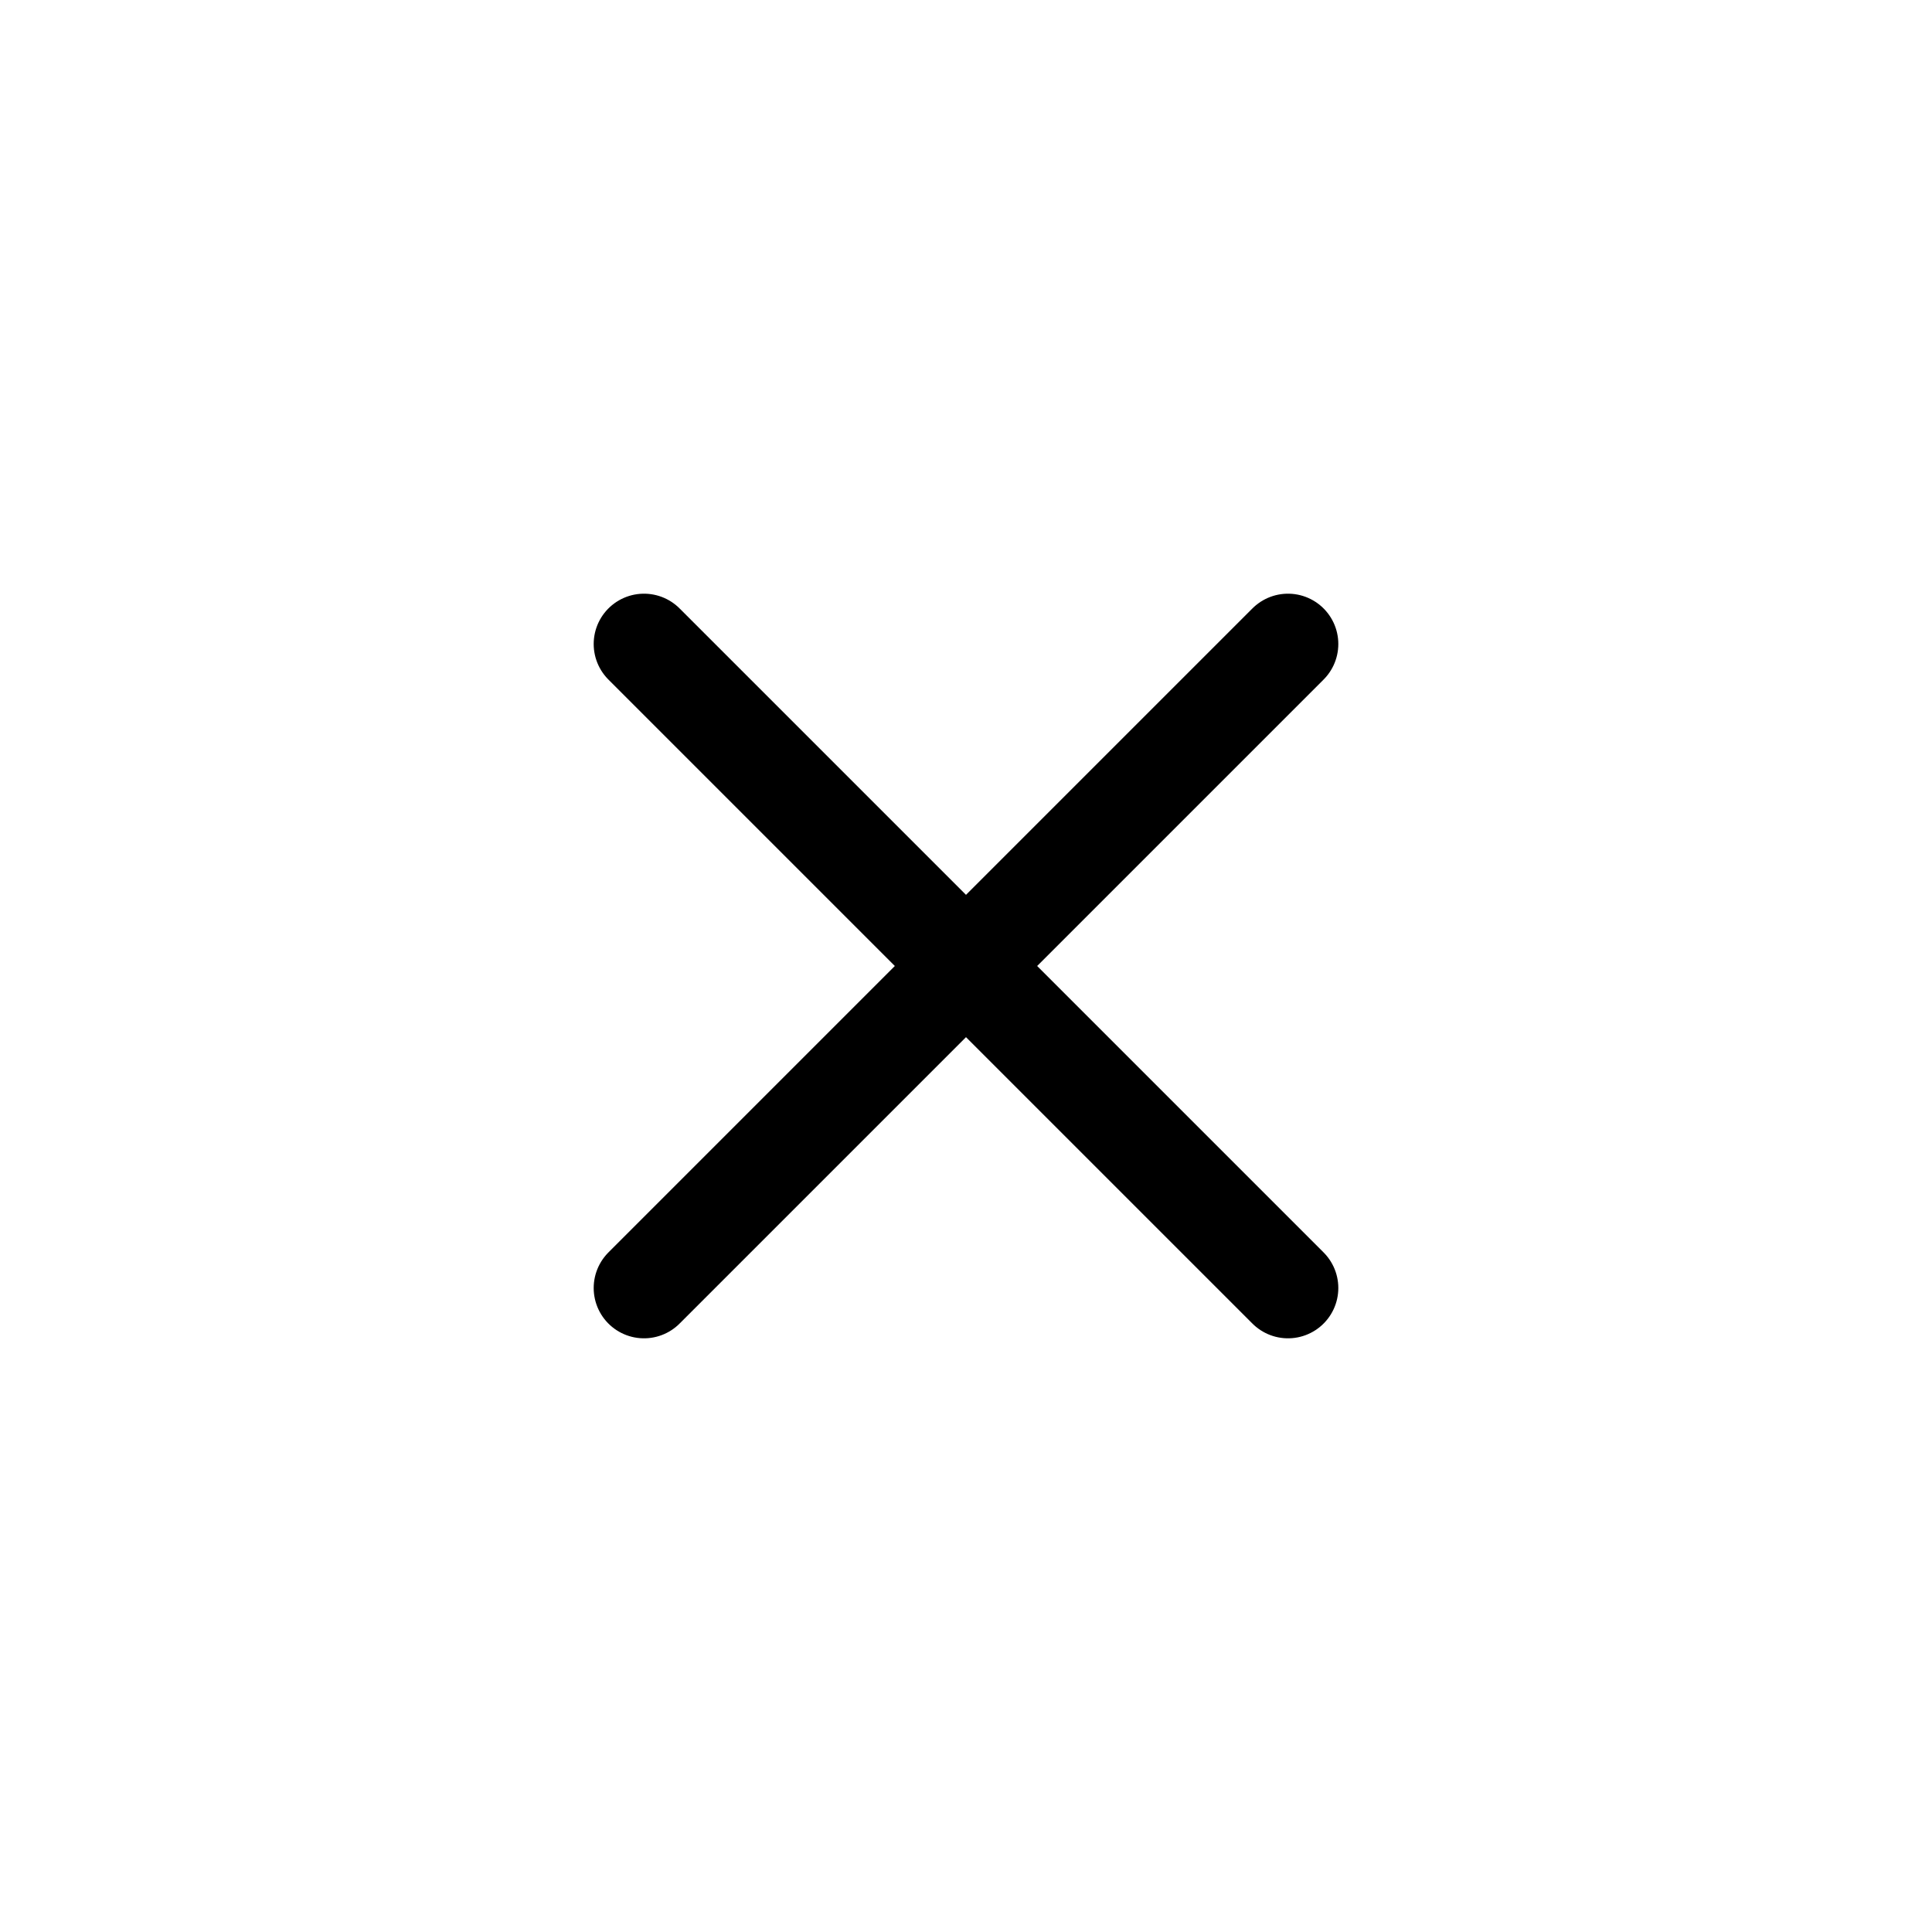 <svg width="24" height="24" viewBox="0 0 24 24" fill="none" xmlns="http://www.w3.org/2000/svg">
<g id="Icon=cross">
<path id="Icon" d="M16 8L8 16M8 8L16 16" stroke="black" stroke-width="1.25" stroke-linecap="round" stroke-linejoin="round"/>
</g>
</svg>
